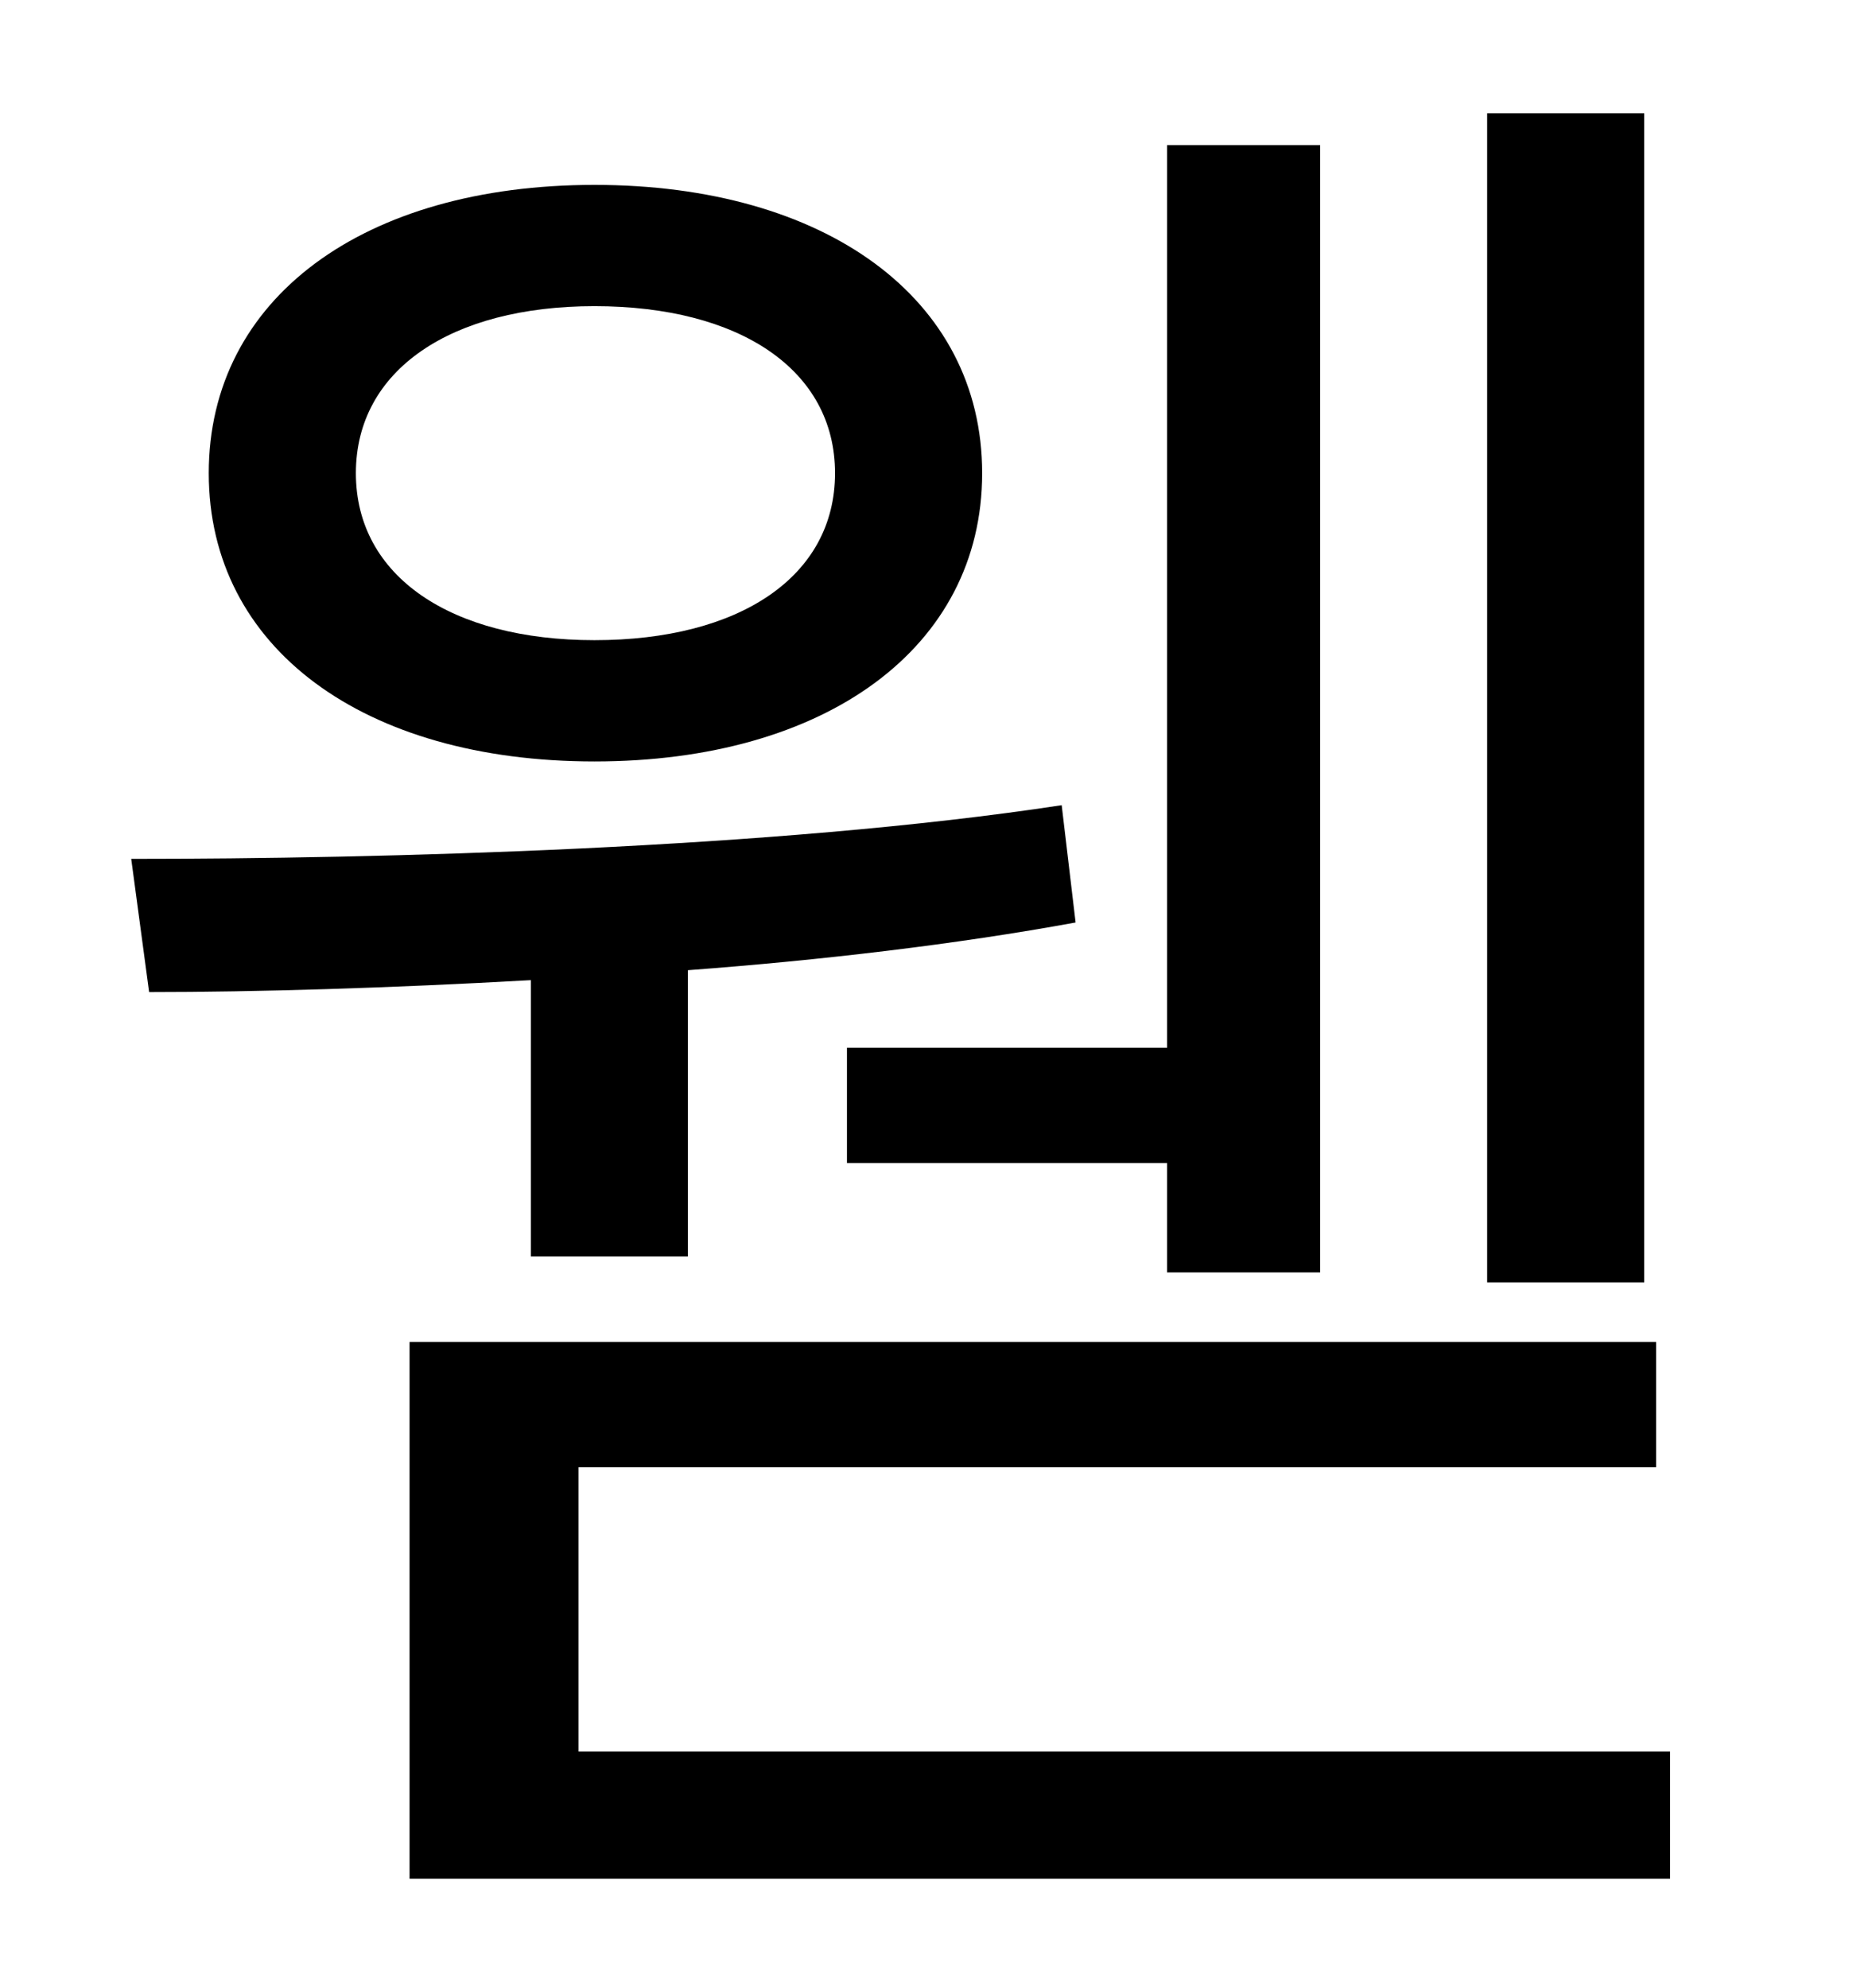 <?xml version="1.0" standalone="no"?>
<!DOCTYPE svg PUBLIC "-//W3C//DTD SVG 1.1//EN" "http://www.w3.org/Graphics/SVG/1.1/DTD/svg11.dtd" >
<svg xmlns="http://www.w3.org/2000/svg" xmlns:xlink="http://www.w3.org/1999/xlink" version="1.1" viewBox="-10 0 930 1000">
   <path fill="currentColor"
d="M817 57v588h-79v-588h79zM416 527h161v-454h77v567h-77v-55h-161v-58zM289 154c-72 0 -120 32 -120 84s48 84 120 84c73 0 121 -32 121 -84s-48 -84 -121 -84zM289 383c-116 0 -194 -57 -194 -145s78 -145 194 -145s195 57 195 145s-79 145 -195 145zM257 632v-139
c-71 4 -138 6 -192 6l-9 -67c124 0 324 -5 468 -27l7 59c-60 11 -128 19 -195 24v144h-79zM281 881h549v64h-634v-270h627v63h-542v143z" />
</svg>
